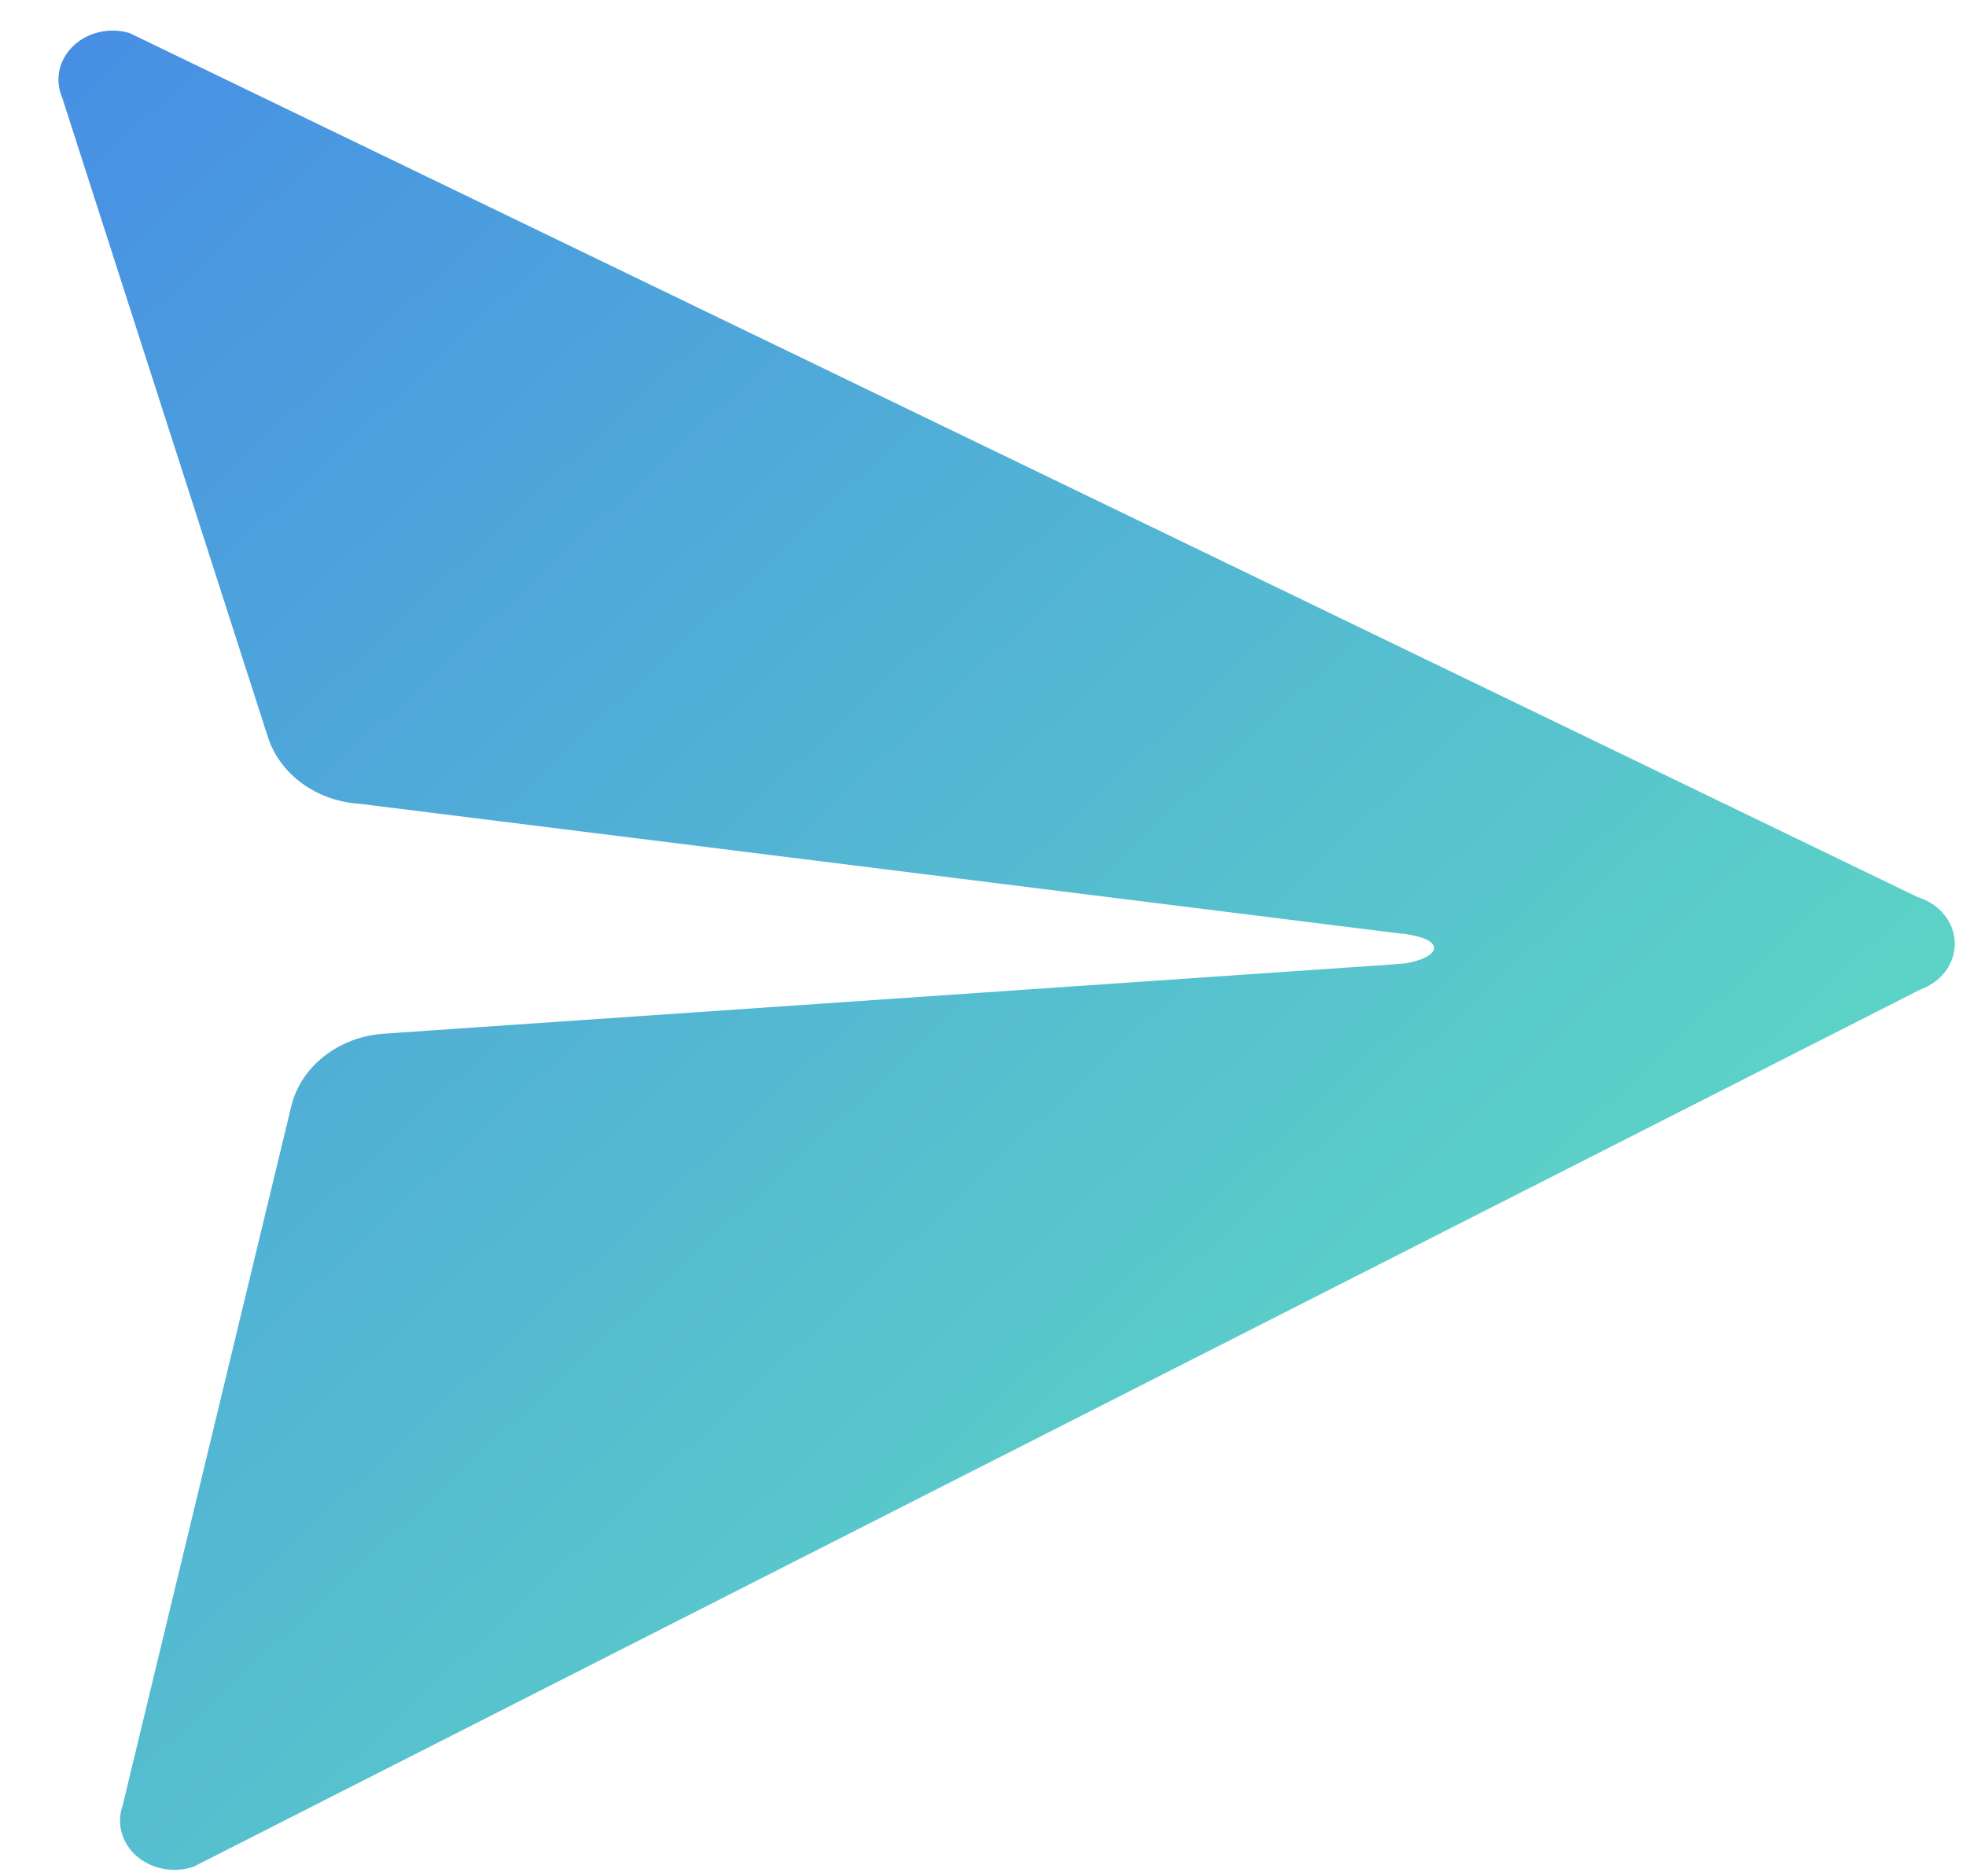 <svg width="22" height="21" viewBox="0 0 22 21" fill="none" xmlns="http://www.w3.org/2000/svg">
<path d="M21.462 10.042L1.452 0.371C1.342 0.337 1.224 0.333 1.112 0.359C0.999 0.385 0.897 0.439 0.818 0.516C0.739 0.592 0.685 0.688 0.664 0.791C0.643 0.895 0.655 1.001 0.698 1.099L2.997 8.247C3.063 8.453 3.198 8.636 3.383 8.77C3.568 8.904 3.794 8.983 4.031 8.997L15.657 10.447C15.778 10.455 16.047 10.502 16.047 10.609C16.046 10.716 15.794 10.779 15.672 10.788L4.3 11.569C4.052 11.585 3.816 11.673 3.628 11.821C3.44 11.968 3.31 12.167 3.258 12.387L1.372 20.209C1.337 20.308 1.334 20.413 1.362 20.514C1.39 20.614 1.449 20.705 1.532 20.777C1.615 20.848 1.719 20.897 1.831 20.917C1.943 20.938 2.059 20.929 2.166 20.893L21.487 11.076C21.603 11.035 21.703 10.963 21.772 10.869C21.841 10.775 21.877 10.664 21.874 10.551C21.872 10.438 21.831 10.329 21.757 10.238C21.683 10.147 21.58 10.078 21.462 10.042Z" fill="url(#paint0_linear_4021_8692)"/>
<defs>
<linearGradient id="paint0_linear_4021_8692" x1="-2.163" y1="3.288" x2="12.723" y2="19.296" gradientUnits="userSpaceOnUse">
<stop stop-color="#478FE4"/>
<stop offset="1" stop-color="#5CD3C6"/>
</linearGradient>
</defs>
</svg>
